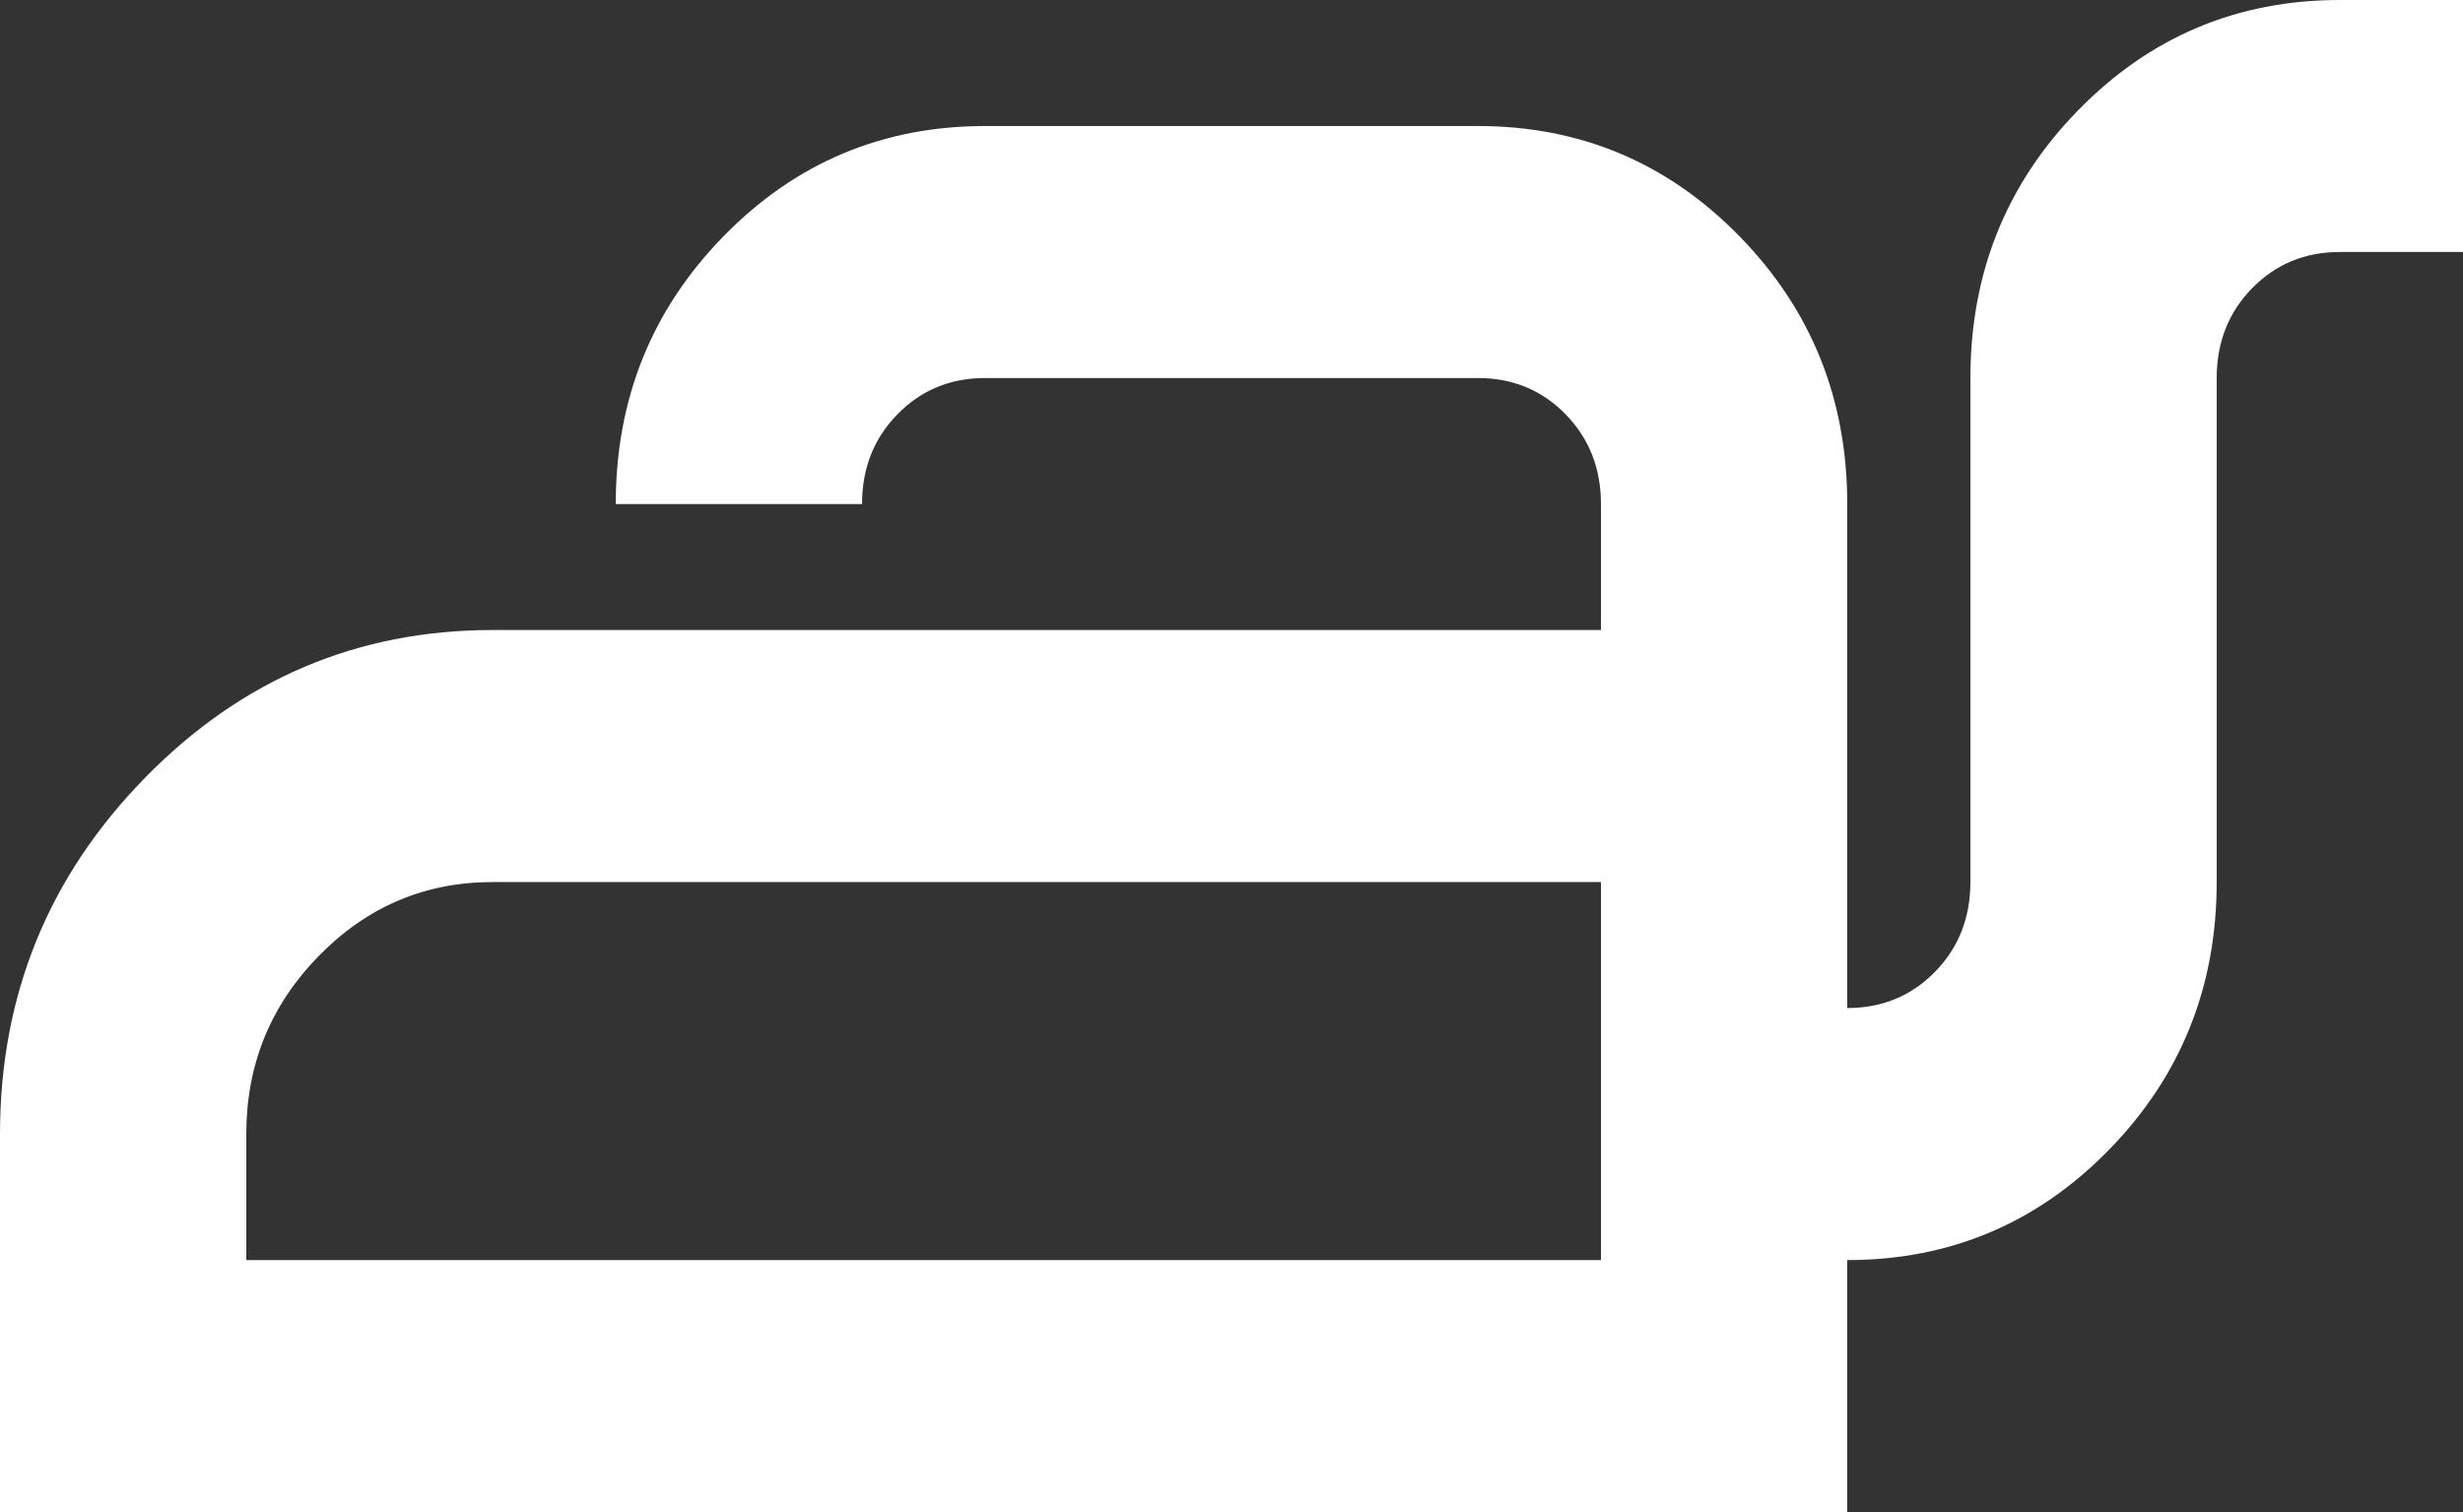<svg width="57" height="35" viewBox="0 0 57 35" fill="none" xmlns="http://www.w3.org/2000/svg">
<rect x="0" y="0" width="57" height="35" fill="#333333" stroke="none"/>
<path d="M0 35V26.25C0 23.042 1.116 20.295 3.349 18.01C5.581 15.726 8.265 14.583 11.4 14.583H37.05V11.667C37.05 10.84 36.777 10.148 36.231 9.589C35.684 9.03 35.008 8.75 34.2 8.75H22.8C21.992 8.75 21.316 9.03 20.769 9.589C20.223 10.148 19.95 10.84 19.95 11.667H14.25C14.25 9.236 15.081 7.17 16.744 5.469C18.406 3.767 20.425 2.917 22.8 2.917H34.2C36.575 2.917 38.594 3.767 40.256 5.469C41.919 7.17 42.75 9.236 42.75 11.667V23.333C43.557 23.333 44.234 23.054 44.781 22.495C45.327 21.936 45.6 21.243 45.6 20.417V8.75C45.6 6.319 46.431 4.253 48.094 2.552C49.756 0.851 51.775 0 54.15 0H57V5.833H54.15C53.343 5.833 52.666 6.113 52.119 6.672C51.573 7.231 51.3 7.924 51.3 8.75V20.417C51.3 22.847 50.469 24.913 48.806 26.615C47.144 28.316 45.125 29.167 42.75 29.167V35H0ZM5.7 29.167H37.05V20.417H11.4C9.832 20.417 8.491 20.988 7.374 22.13C6.258 23.273 5.7 24.646 5.7 26.25V29.167Z" fill="white"/>
</svg>

